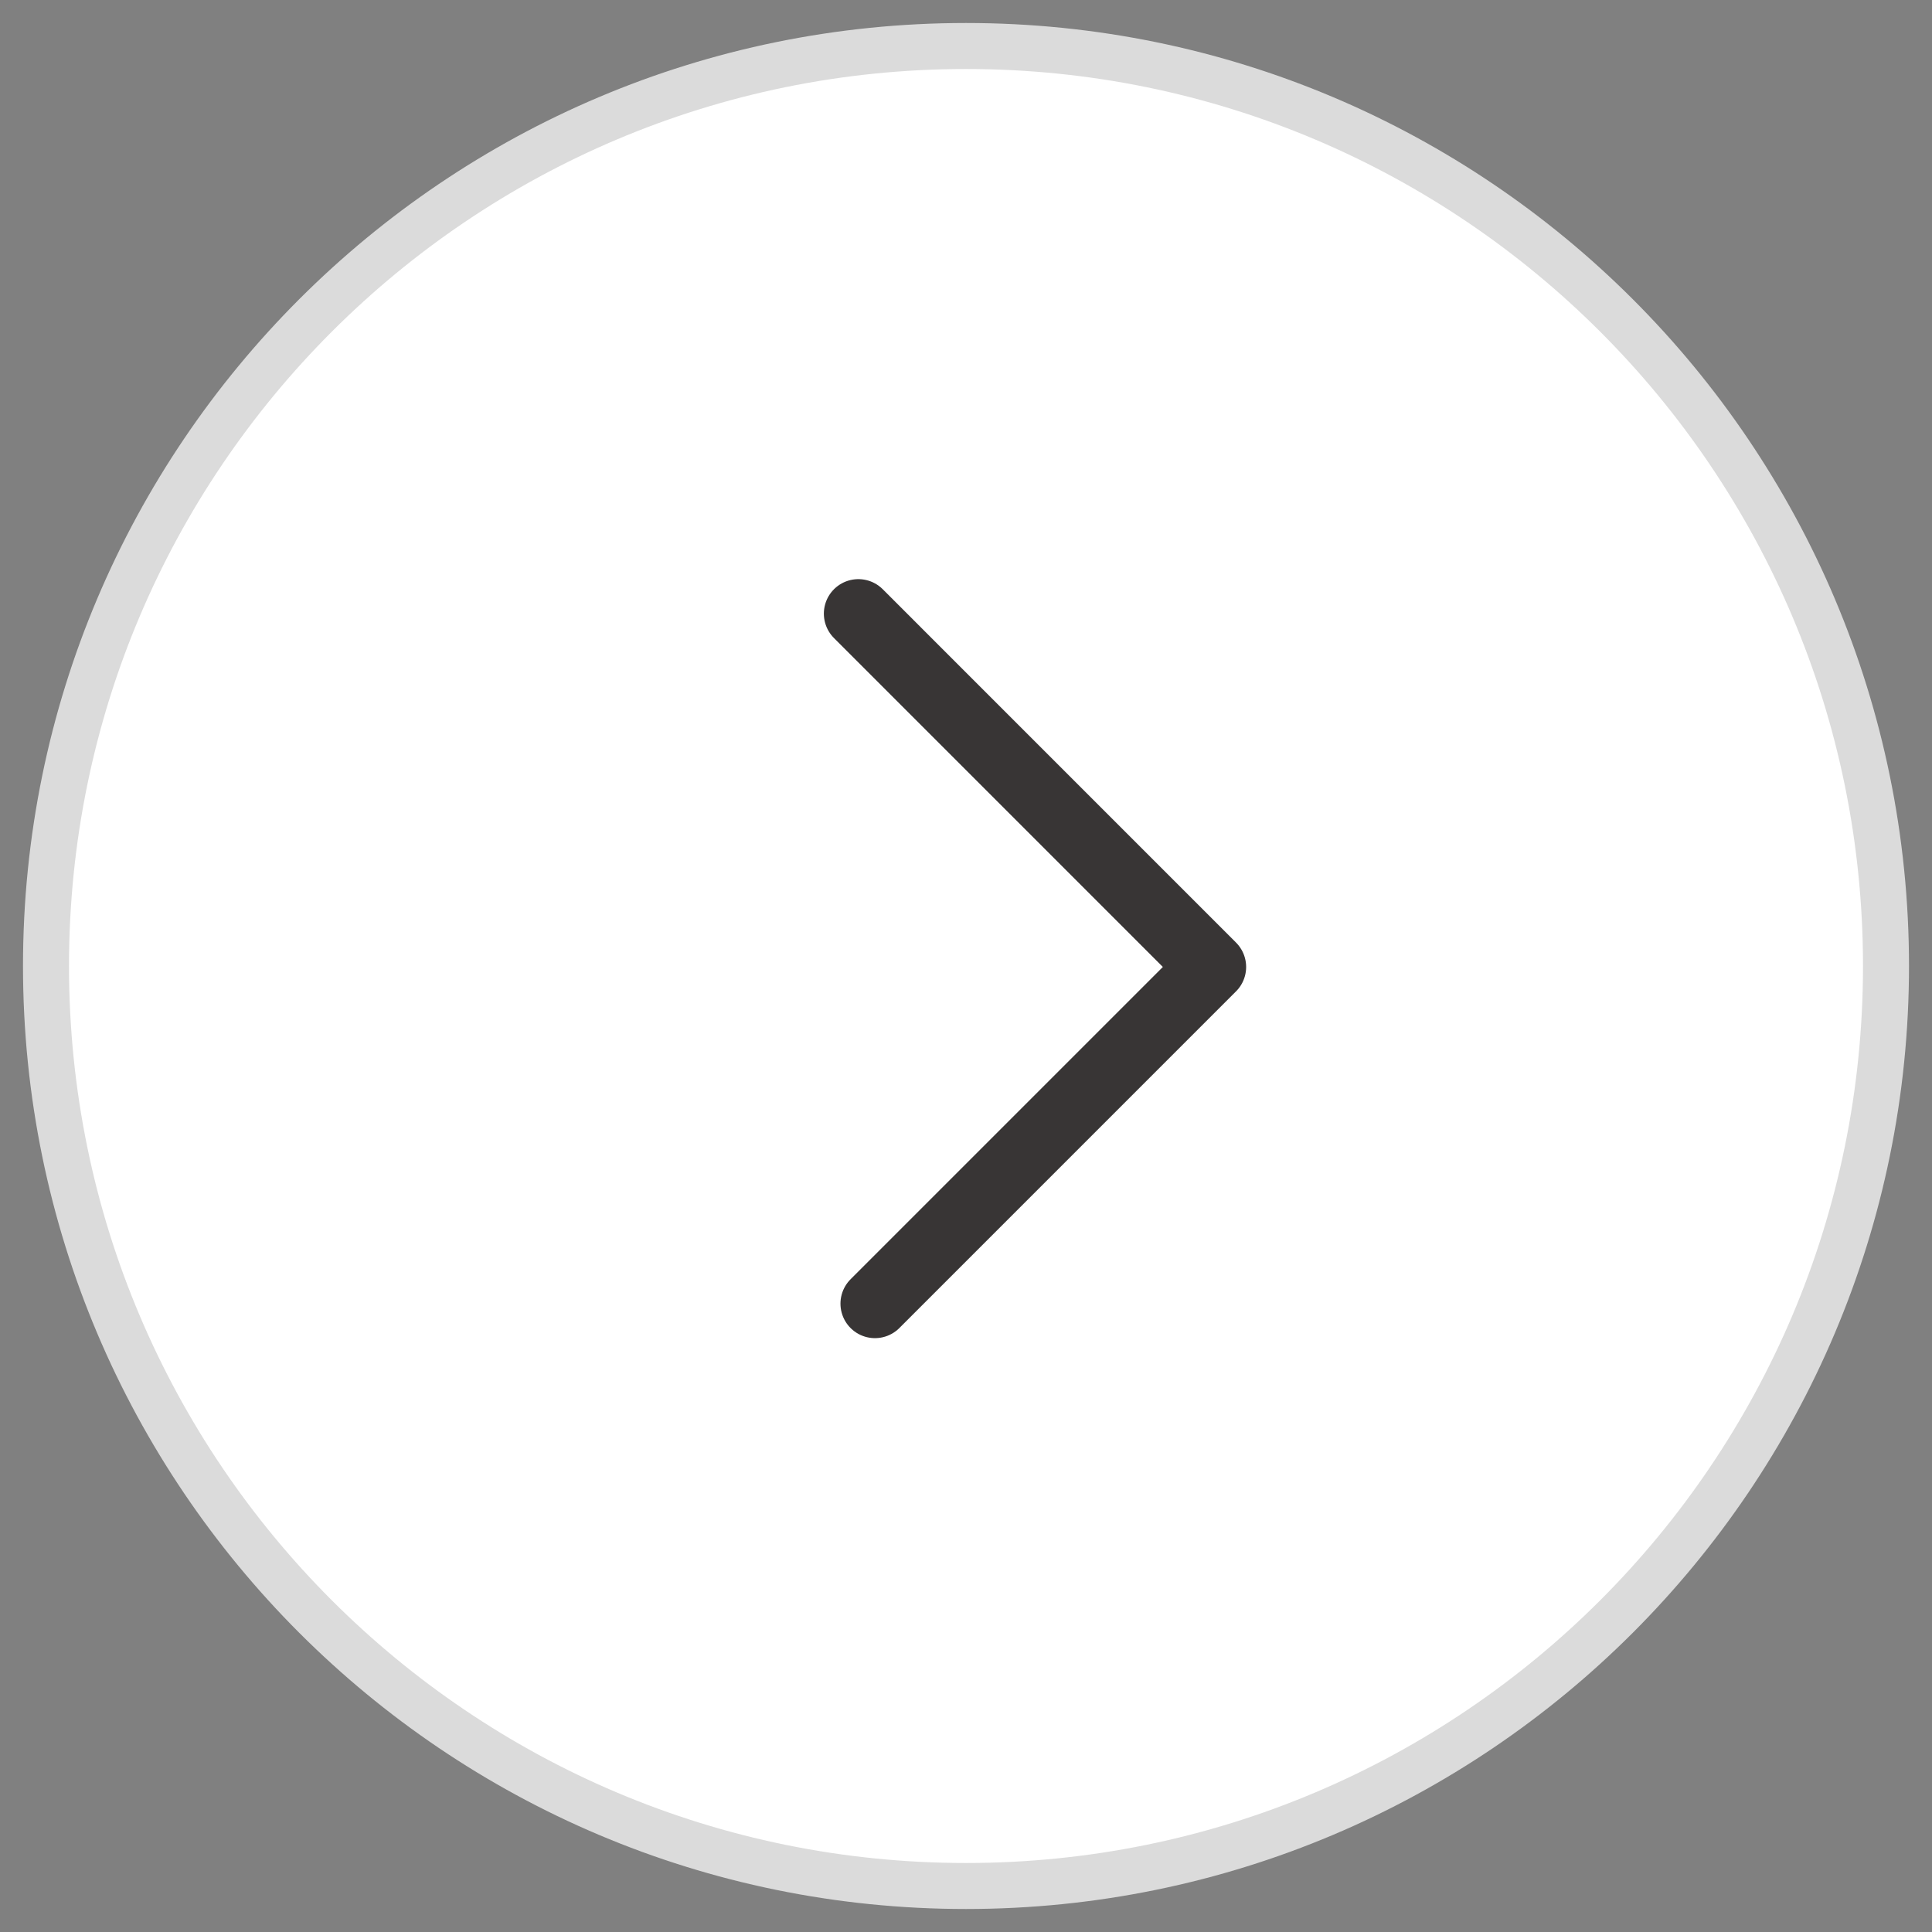 <svg width="42" height="42" viewBox="0 0 42 42" fill="none" xmlns="http://www.w3.org/2000/svg">
<rect x="0" y="0" width="42" height="42" fill="#808080" stroke="none"/>
<path fill-rule="evenodd" clip-rule="evenodd" d="M1 21C1 9.955 9.956 1 21 1C32.045 1 41 9.955 41 21C41 32.045 32.045 41 21 41C9.956 41 1 32.045 1 21Z" fill="white"/>
<path d="M1 21C1 9.955 9.956 1 21 1C32.045 1 41 9.955 41 21C41 32.045 32.045 41 21 41C9.956 41 1 32.045 1 21" stroke="#DBDBDB"/>
<path d="M19.021 28.34L26.34 21.021L18.66 13.34" stroke="#383535" stroke-width="1.5" stroke-linecap="round" stroke-linejoin="round"/>
</svg>
